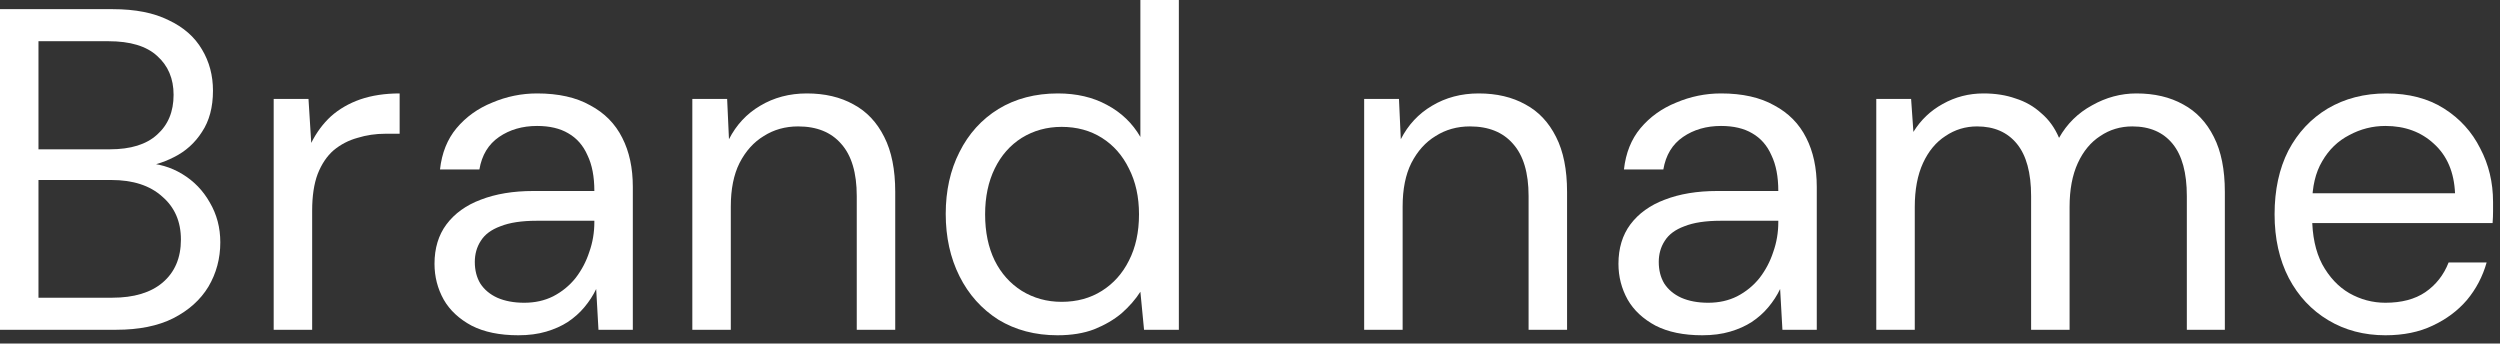 <svg width="131" height="18" viewBox="0 0 131 18" fill="none" xmlns="http://www.w3.org/2000/svg">
<rect x="0" y="0" width="131" height="18" fill="#333333" stroke="none"/>
<path d="M124.996 17.568C123.876 17.568 122.876 17.304 121.996 16.776C121.116 16.248 120.428 15.512 119.932 14.568C119.436 13.608 119.188 12.496 119.188 11.232C119.188 9.952 119.428 8.84 119.908 7.896C120.404 6.952 121.092 6.216 121.972 5.688C122.868 5.16 123.892 4.896 125.044 4.896C126.228 4.896 127.236 5.16 128.068 5.688C128.9 6.216 129.532 6.912 129.964 7.776C130.412 8.624 130.636 9.56 130.636 10.584C130.636 10.744 130.636 10.912 130.636 11.088C130.636 11.264 130.628 11.464 130.612 11.688H120.7V10.128H128.644C128.596 9.024 128.228 8.16 127.54 7.536C126.868 6.912 126.02 6.6 124.996 6.6C124.324 6.6 123.692 6.76 123.1 7.08C122.508 7.384 122.036 7.84 121.684 8.448C121.332 9.04 121.156 9.784 121.156 10.68V11.352C121.156 12.344 121.332 13.176 121.684 13.848C122.052 14.52 122.524 15.024 123.1 15.36C123.692 15.696 124.324 15.864 124.996 15.864C125.844 15.864 126.54 15.68 127.084 15.312C127.644 14.928 128.052 14.408 128.308 13.752H130.3C130.092 14.488 129.748 15.144 129.268 15.72C128.788 16.28 128.188 16.728 127.468 17.064C126.764 17.4 125.94 17.568 124.996 17.568Z" fill="white"/>
<path d="M98.317 17.28V5.184H100.142L100.262 6.912C100.646 6.288 101.158 5.8 101.798 5.448C102.454 5.08 103.166 4.896 103.934 4.896C104.558 4.896 105.118 4.984 105.614 5.16C106.126 5.32 106.574 5.576 106.958 5.928C107.358 6.264 107.67 6.696 107.894 7.224C108.31 6.488 108.886 5.92 109.622 5.52C110.358 5.104 111.134 4.896 111.95 4.896C112.894 4.896 113.71 5.088 114.398 5.472C115.086 5.84 115.622 6.408 116.006 7.176C116.39 7.928 116.582 8.888 116.582 10.056V17.28H114.59V10.272C114.59 9.056 114.342 8.144 113.846 7.536C113.35 6.928 112.646 6.624 111.734 6.624C111.11 6.624 110.55 6.792 110.054 7.128C109.558 7.448 109.166 7.92 108.878 8.544C108.59 9.168 108.446 9.936 108.446 10.848V17.28H106.43V10.272C106.43 9.056 106.182 8.144 105.686 7.536C105.19 6.928 104.494 6.624 103.598 6.624C102.99 6.624 102.438 6.792 101.942 7.128C101.446 7.448 101.054 7.92 100.766 8.544C100.478 9.168 100.334 9.936 100.334 10.848V17.28H98.317Z" fill="white"/>
<path d="M89.199 17.568C88.223 17.568 87.407 17.4 86.751 17.064C86.095 16.712 85.607 16.256 85.287 15.696C84.967 15.12 84.807 14.496 84.807 13.824C84.807 13.008 85.015 12.32 85.431 11.76C85.863 11.184 86.463 10.752 87.231 10.464C88.015 10.16 88.935 10.008 89.991 10.008H93.183C93.183 9.256 93.063 8.632 92.823 8.136C92.599 7.624 92.263 7.24 91.815 6.984C91.383 6.728 90.839 6.6 90.183 6.6C89.415 6.6 88.751 6.792 88.191 7.176C87.631 7.56 87.287 8.128 87.159 8.88H85.095C85.191 8.016 85.479 7.296 85.959 6.72C86.455 6.128 87.079 5.68 87.831 5.376C88.583 5.056 89.367 4.896 90.183 4.896C91.303 4.896 92.231 5.104 92.967 5.52C93.719 5.92 94.279 6.488 94.647 7.224C95.015 7.944 95.199 8.8 95.199 9.792V17.28H93.399L93.279 15.144C93.119 15.48 92.911 15.8 92.655 16.104C92.415 16.392 92.127 16.648 91.791 16.872C91.471 17.08 91.095 17.248 90.663 17.376C90.231 17.504 89.743 17.568 89.199 17.568ZM89.511 15.864C90.071 15.864 90.575 15.752 91.023 15.528C91.487 15.288 91.879 14.968 92.199 14.568C92.519 14.152 92.759 13.696 92.919 13.2C93.095 12.704 93.183 12.184 93.183 11.64V11.568H90.159C89.375 11.568 88.743 11.664 88.263 11.856C87.783 12.032 87.439 12.288 87.231 12.624C87.023 12.944 86.919 13.312 86.919 13.728C86.919 14.16 87.015 14.536 87.207 14.856C87.415 15.176 87.711 15.424 88.095 15.6C88.495 15.776 88.967 15.864 89.511 15.864Z" fill="white"/>
<path d="M71.482 17.28V5.184H73.306L73.402 7.296C73.786 6.544 74.33 5.96 75.034 5.544C75.754 5.112 76.57 4.896 77.482 4.896C78.426 4.896 79.242 5.088 79.93 5.472C80.618 5.84 81.154 6.408 81.538 7.176C81.922 7.928 82.114 8.888 82.114 10.056V17.28H80.098V10.272C80.098 9.056 79.826 8.144 79.282 7.536C78.754 6.928 78.002 6.624 77.026 6.624C76.354 6.624 75.754 6.792 75.226 7.128C74.698 7.448 74.274 7.92 73.954 8.544C73.65 9.152 73.498 9.912 73.498 10.824V17.28H71.482Z" fill="white"/>
<path d="M55.412 17.568C54.244 17.568 53.212 17.296 52.316 16.752C51.436 16.192 50.756 15.432 50.276 14.472C49.796 13.512 49.556 12.424 49.556 11.208C49.556 9.992 49.796 8.912 50.276 7.968C50.756 7.008 51.436 6.256 52.316 5.712C53.212 5.168 54.252 4.896 55.436 4.896C56.412 4.896 57.268 5.096 58.004 5.496C58.756 5.896 59.34 6.456 59.756 7.176V0H61.772V17.28H59.948L59.756 15.288C59.5 15.688 59.172 16.064 58.772 16.416C58.372 16.752 57.892 17.032 57.332 17.256C56.788 17.464 56.148 17.568 55.412 17.568ZM55.628 15.816C56.428 15.816 57.132 15.624 57.74 15.24C58.348 14.856 58.82 14.328 59.156 13.656C59.508 12.968 59.684 12.16 59.684 11.232C59.684 10.32 59.508 9.52 59.156 8.832C58.82 8.144 58.348 7.608 57.74 7.224C57.132 6.84 56.428 6.648 55.628 6.648C54.86 6.648 54.164 6.84 53.54 7.224C52.932 7.608 52.46 8.144 52.124 8.832C51.788 9.52 51.62 10.32 51.62 11.232C51.62 12.16 51.788 12.968 52.124 13.656C52.46 14.328 52.932 14.856 53.54 15.24C54.164 15.624 54.86 15.816 55.628 15.816Z" fill="white"/>
<path d="M36.278 17.28V5.184H38.102L38.198 7.296C38.582 6.544 39.126 5.96 39.83 5.544C40.55 5.112 41.366 4.896 42.278 4.896C43.222 4.896 44.038 5.088 44.726 5.472C45.414 5.84 45.95 6.408 46.334 7.176C46.718 7.928 46.91 8.888 46.91 10.056V17.28H44.894V10.272C44.894 9.056 44.622 8.144 44.078 7.536C43.55 6.928 42.798 6.624 41.822 6.624C41.15 6.624 40.55 6.792 40.022 7.128C39.494 7.448 39.07 7.92 38.75 8.544C38.446 9.152 38.294 9.912 38.294 10.824V17.28H36.278Z" fill="white"/>
<path d="M27.16 17.568C26.184 17.568 25.368 17.4 24.712 17.064C24.056 16.712 23.568 16.256 23.248 15.696C22.928 15.12 22.768 14.496 22.768 13.824C22.768 13.008 22.976 12.32 23.392 11.76C23.824 11.184 24.424 10.752 25.192 10.464C25.976 10.16 26.896 10.008 27.952 10.008H31.144C31.144 9.256 31.024 8.632 30.784 8.136C30.56 7.624 30.224 7.24 29.776 6.984C29.344 6.728 28.8 6.6 28.144 6.6C27.376 6.6 26.712 6.792 26.152 7.176C25.592 7.56 25.248 8.128 25.12 8.88H23.056C23.152 8.016 23.44 7.296 23.92 6.72C24.416 6.128 25.04 5.68 25.792 5.376C26.544 5.056 27.328 4.896 28.144 4.896C29.264 4.896 30.192 5.104 30.928 5.52C31.68 5.92 32.24 6.488 32.608 7.224C32.976 7.944 33.16 8.8 33.16 9.792V17.28H31.36L31.24 15.144C31.08 15.48 30.872 15.8 30.616 16.104C30.376 16.392 30.088 16.648 29.752 16.872C29.432 17.08 29.056 17.248 28.624 17.376C28.192 17.504 27.704 17.568 27.16 17.568ZM27.472 15.864C28.032 15.864 28.536 15.752 28.984 15.528C29.448 15.288 29.84 14.968 30.16 14.568C30.48 14.152 30.72 13.696 30.88 13.2C31.056 12.704 31.144 12.184 31.144 11.64V11.568H28.12C27.336 11.568 26.704 11.664 26.224 11.856C25.744 12.032 25.4 12.288 25.192 12.624C24.984 12.944 24.88 13.312 24.88 13.728C24.88 14.16 24.976 14.536 25.168 14.856C25.376 15.176 25.672 15.424 26.056 15.6C26.456 15.776 26.928 15.864 27.472 15.864Z" fill="white"/>
<path d="M14.341 17.28V5.184H16.165L16.309 7.488C16.581 6.944 16.925 6.48 17.341 6.096C17.773 5.712 18.285 5.416 18.877 5.208C19.485 5 20.173 4.896 20.941 4.896V7.008H20.197C19.685 7.008 19.197 7.08 18.733 7.224C18.269 7.352 17.853 7.568 17.485 7.872C17.133 8.176 16.853 8.592 16.645 9.12C16.453 9.632 16.357 10.272 16.357 11.04V17.28H14.341Z" fill="white"/>
<path d="M0 17.28V0.48H5.904C7.088 0.48 8.064 0.672 8.832 1.056C9.616 1.424 10.2 1.936 10.584 2.592C10.968 3.232 11.16 3.952 11.16 4.752C11.16 5.616 10.968 6.336 10.584 6.912C10.216 7.488 9.728 7.928 9.12 8.232C8.528 8.536 7.896 8.72 7.224 8.784L7.56 8.544C8.28 8.56 8.944 8.752 9.552 9.12C10.16 9.488 10.64 9.984 10.992 10.608C11.36 11.232 11.544 11.928 11.544 12.696C11.544 13.544 11.336 14.32 10.92 15.024C10.504 15.712 9.888 16.264 9.072 16.68C8.272 17.08 7.28 17.28 6.096 17.28H0ZM2.016 15.6H5.88C7.016 15.6 7.896 15.336 8.52 14.808C9.16 14.264 9.48 13.512 9.48 12.552C9.48 11.608 9.152 10.856 8.496 10.296C7.856 9.72 6.968 9.432 5.832 9.432H2.016V15.6ZM2.016 7.824H5.76C6.848 7.824 7.672 7.568 8.232 7.056C8.808 6.544 9.096 5.848 9.096 4.968C9.096 4.12 8.808 3.44 8.232 2.928C7.672 2.416 6.824 2.16 5.688 2.16H2.016V7.824Z" fill="white"/>
</svg>

